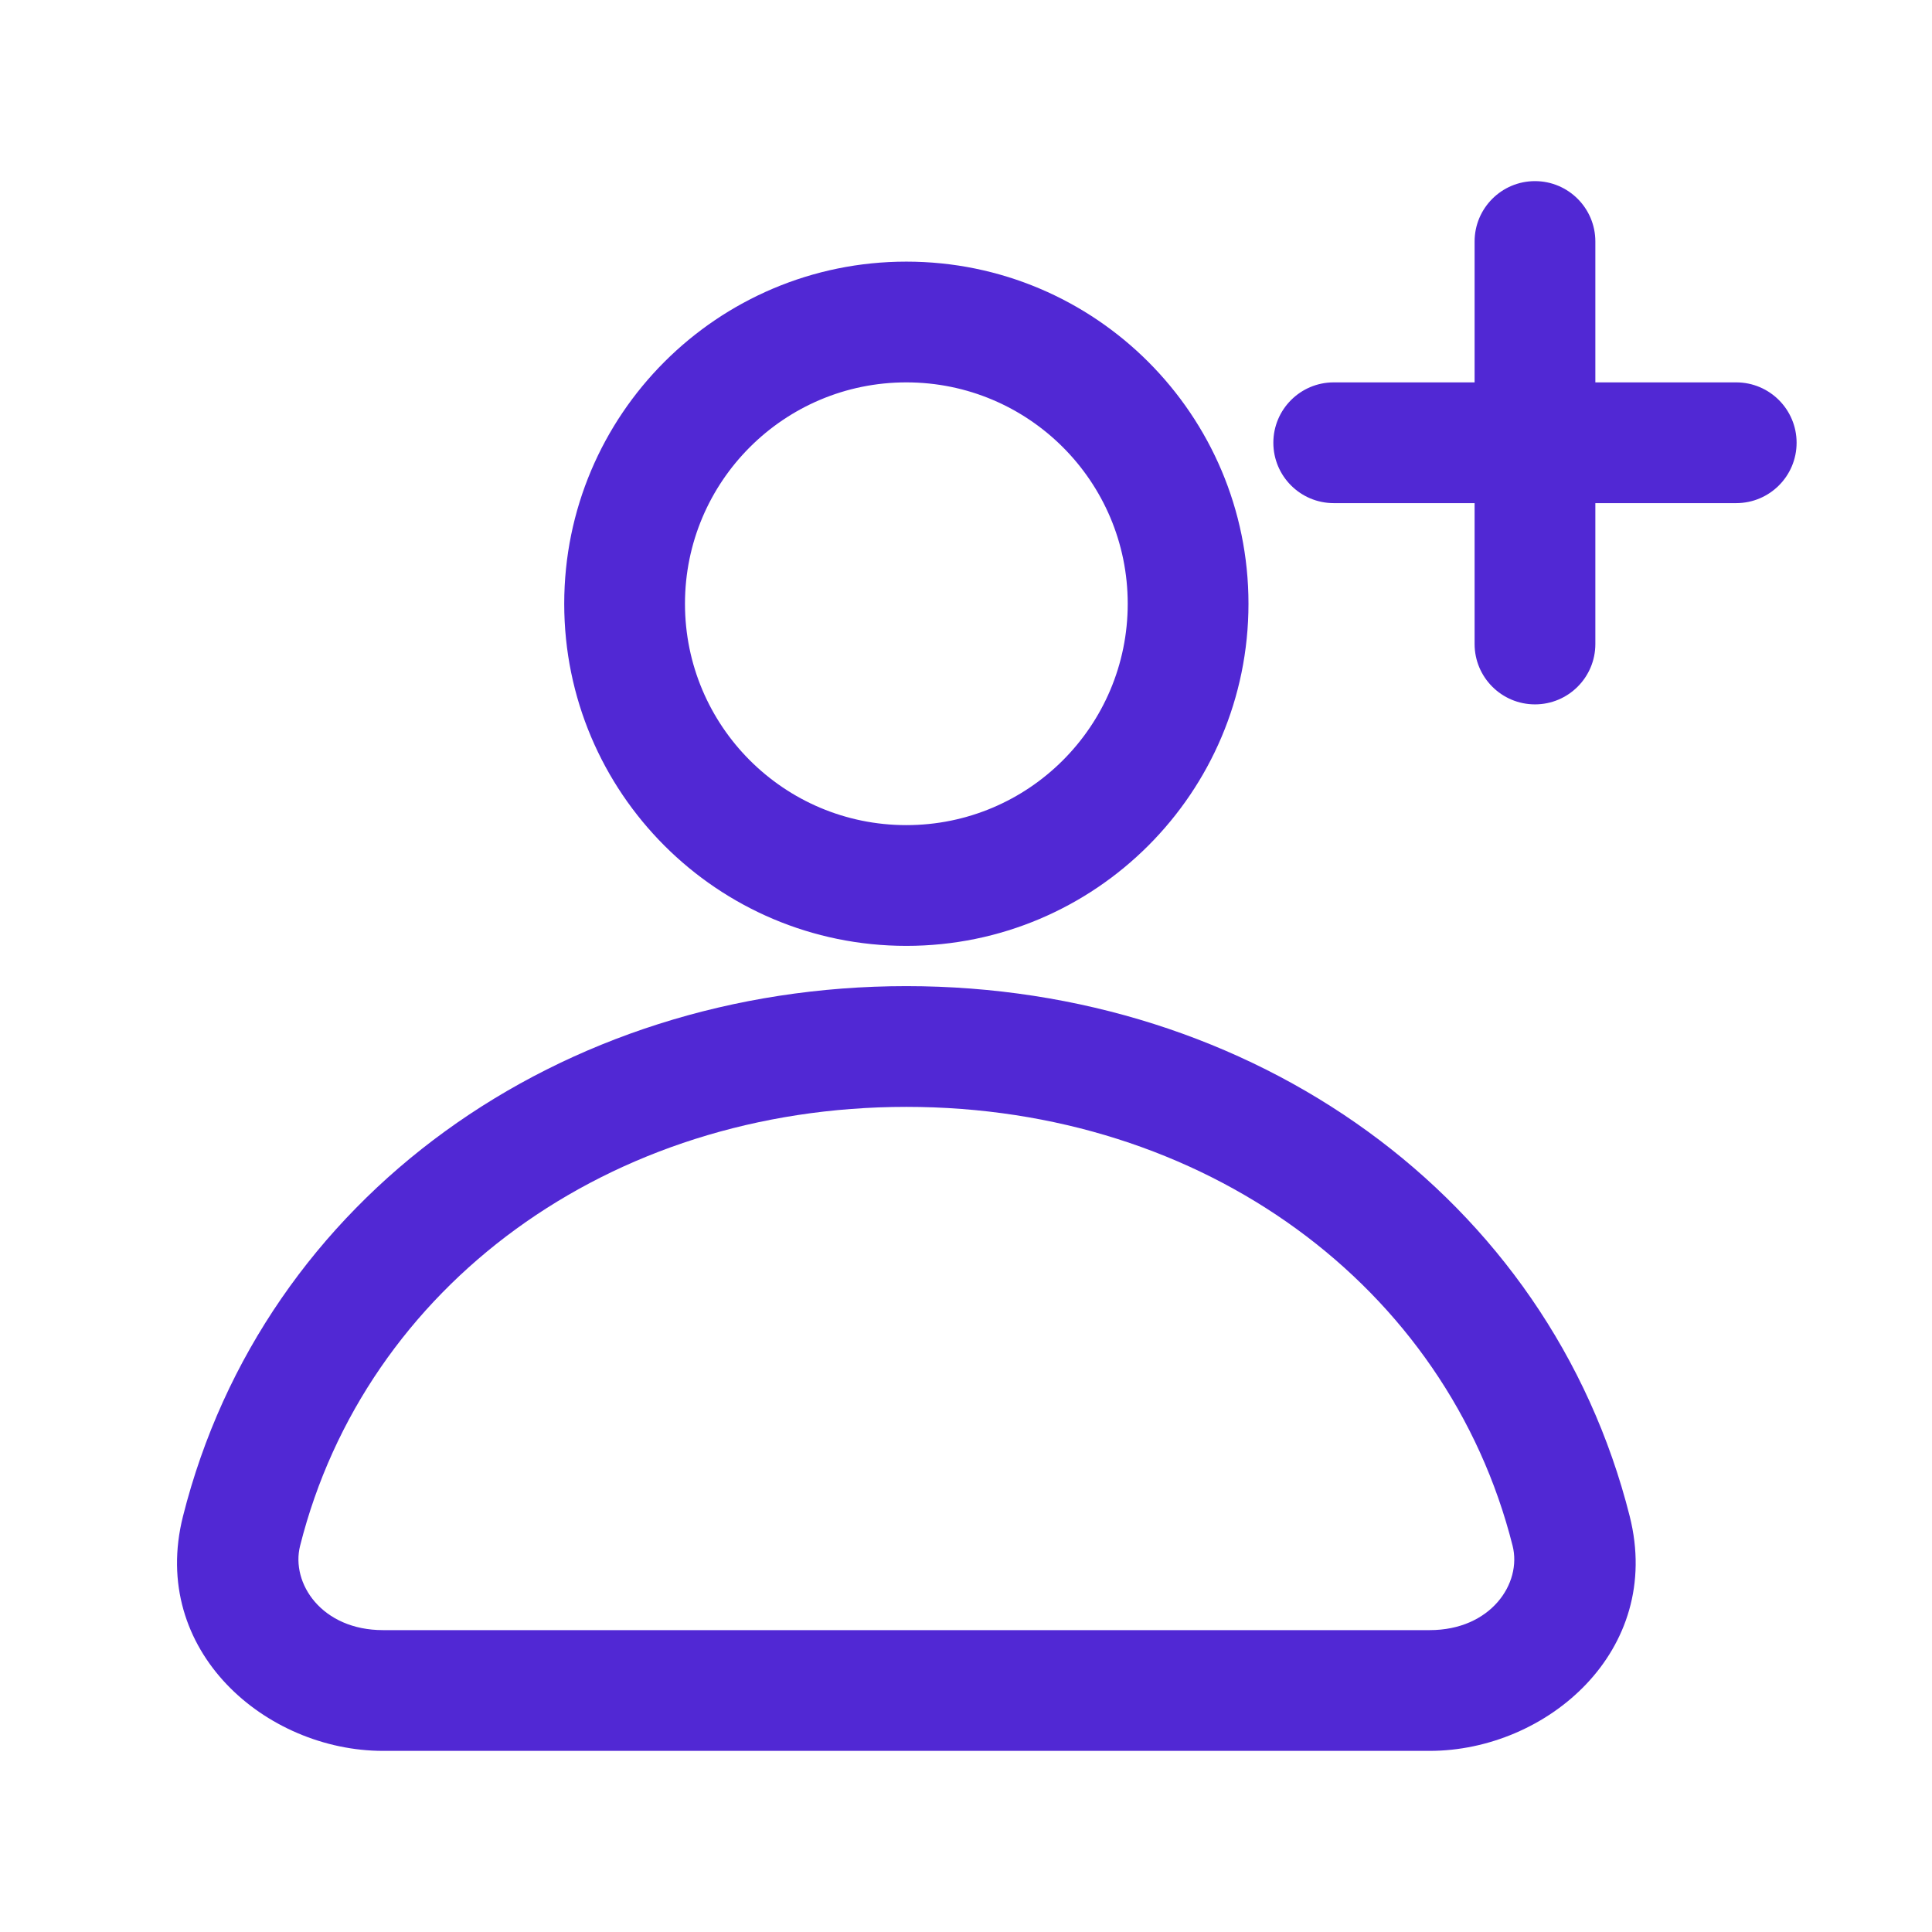 <svg width="24" height="24" viewBox="0 0 24 24" fill="none" xmlns="http://www.w3.org/2000/svg">
<path fill-rule="evenodd" clip-rule="evenodd" d="M19.068 2.25C19.482 2.25 19.818 2.586 19.818 3V4.75H21.568C21.982 4.75 22.318 5.086 22.318 5.5C22.318 5.914 21.982 6.25 21.568 6.25H19.818V8C19.818 8.414 19.482 8.75 19.068 8.75C18.654 8.75 18.318 8.414 18.318 8V6.25H16.568C16.154 6.25 15.818 5.914 15.818 5.5C15.818 5.086 16.154 4.75 16.568 4.75H18.318V3C18.318 2.586 18.654 2.25 19.068 2.25ZM11.259 4.75C9.74 4.75 8.509 5.981 8.509 7.5C8.509 9.019 9.74 10.25 11.259 10.25C12.778 10.25 14.009 9.019 14.009 7.5C14.009 5.981 12.778 4.75 11.259 4.75ZM7.009 7.5C7.009 5.153 8.912 3.25 11.259 3.25C13.606 3.25 15.509 5.153 15.509 7.5C15.509 9.847 13.606 11.75 11.259 11.75C8.912 11.75 7.009 9.847 7.009 7.5ZM11.259 13.75C7.561 13.75 4.54 15.977 3.728 19.202C3.61 19.669 3.998 20.25 4.758 20.25H17.76C18.52 20.25 18.908 19.669 18.79 19.202C17.977 15.977 14.957 13.75 11.259 13.75ZM2.273 18.836C3.274 14.863 6.96 12.25 11.259 12.25C15.557 12.25 19.244 14.863 20.245 18.836C20.667 20.511 19.21 21.75 17.76 21.75H4.758C3.308 21.75 1.851 20.511 2.273 18.836Z" fill="#5128D4"/>
</svg>
